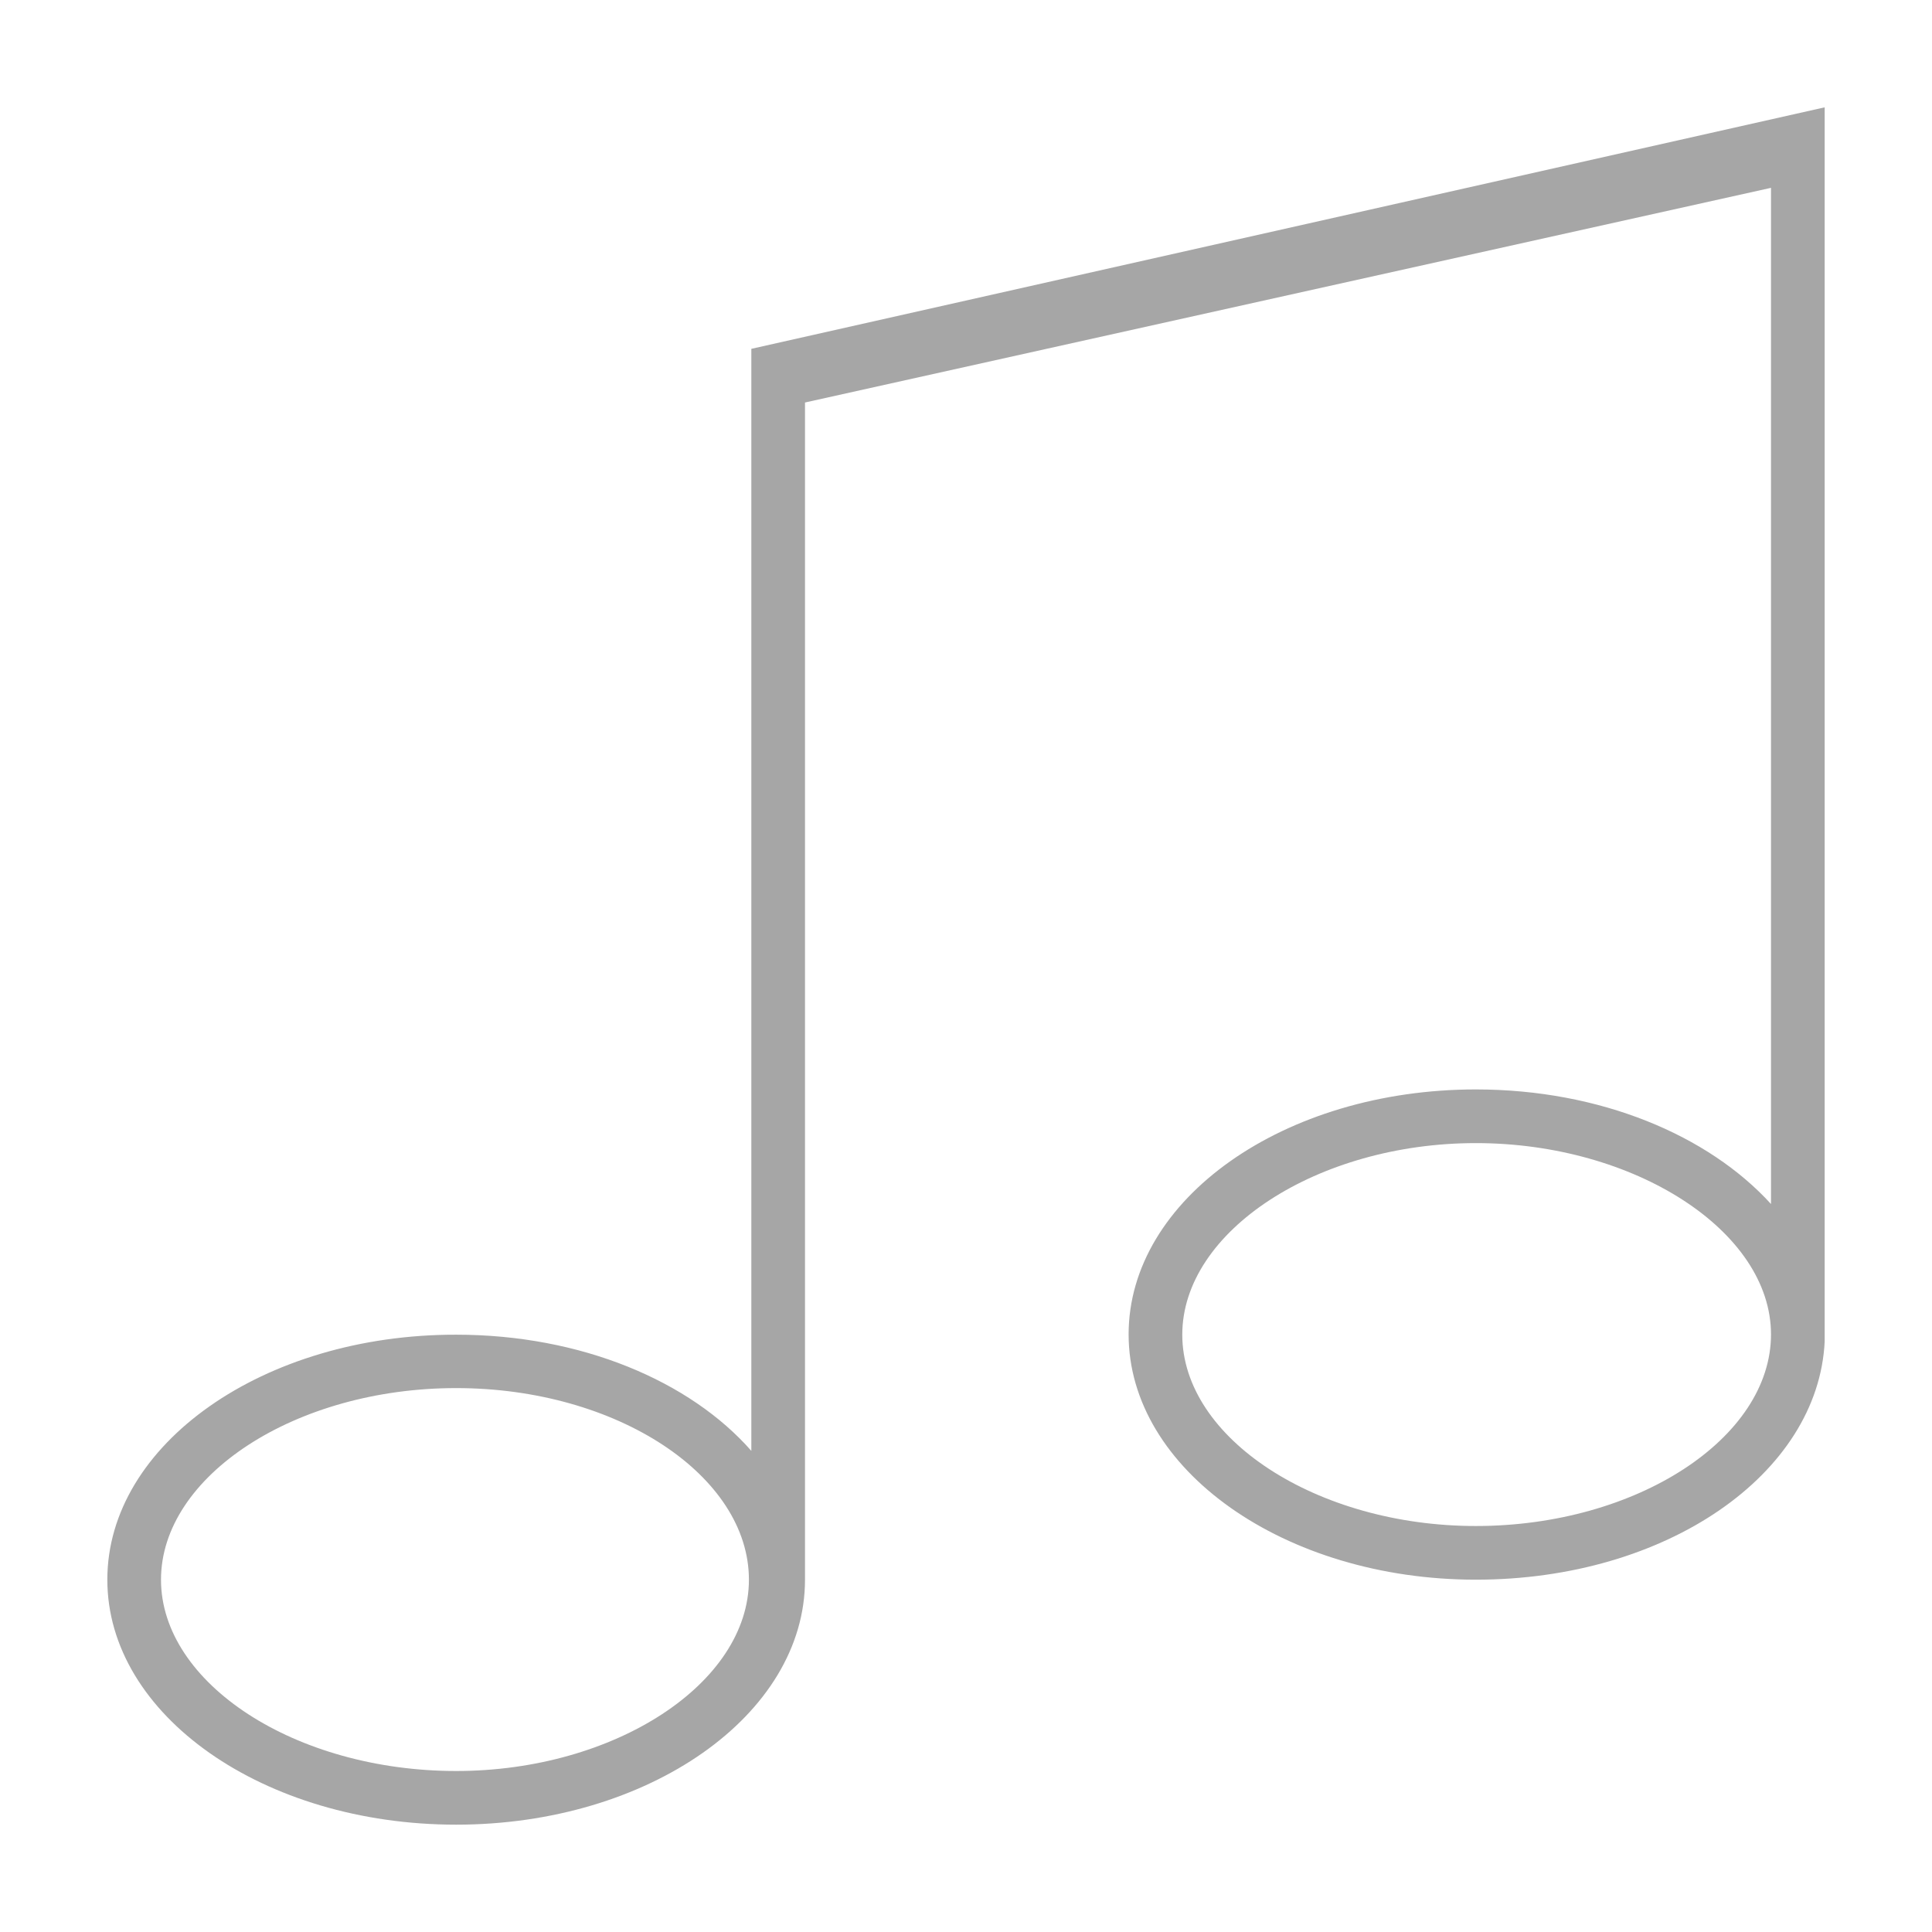 <svg id="ICONS" xmlns="http://www.w3.org/2000/svg" viewBox="0 0 72 72"><defs><style>.cls-1{fill:#a6a6a6;}</style></defs><title>Artboard 231</title><path class="cls-1" d="M28,13V54.07c-2.28-2.6-6.34-4.33-11-4.33C9.83,49.73,4,53.82,4,58.87S9.83,68,17,68s13-4.09,13-9.13V15L66,7V44.87C63.67,42.31,59.64,40.6,55,40.6c-7.15,0-12.94,4.09-12.94,9.13S47.88,58.87,55,58.87,67.76,54.92,68,50V4ZM17,66C11,66,6,62.73,6,58.87S11,51.73,17,51.73,27.91,55,27.91,58.87,22.9,66,17,66ZM55,56.87c-5.93,0-10.94-3.27-10.94-7.13S49.1,42.6,55,42.6,66,45.87,66,49.73,61,56.87,55,56.87Z"/></svg>